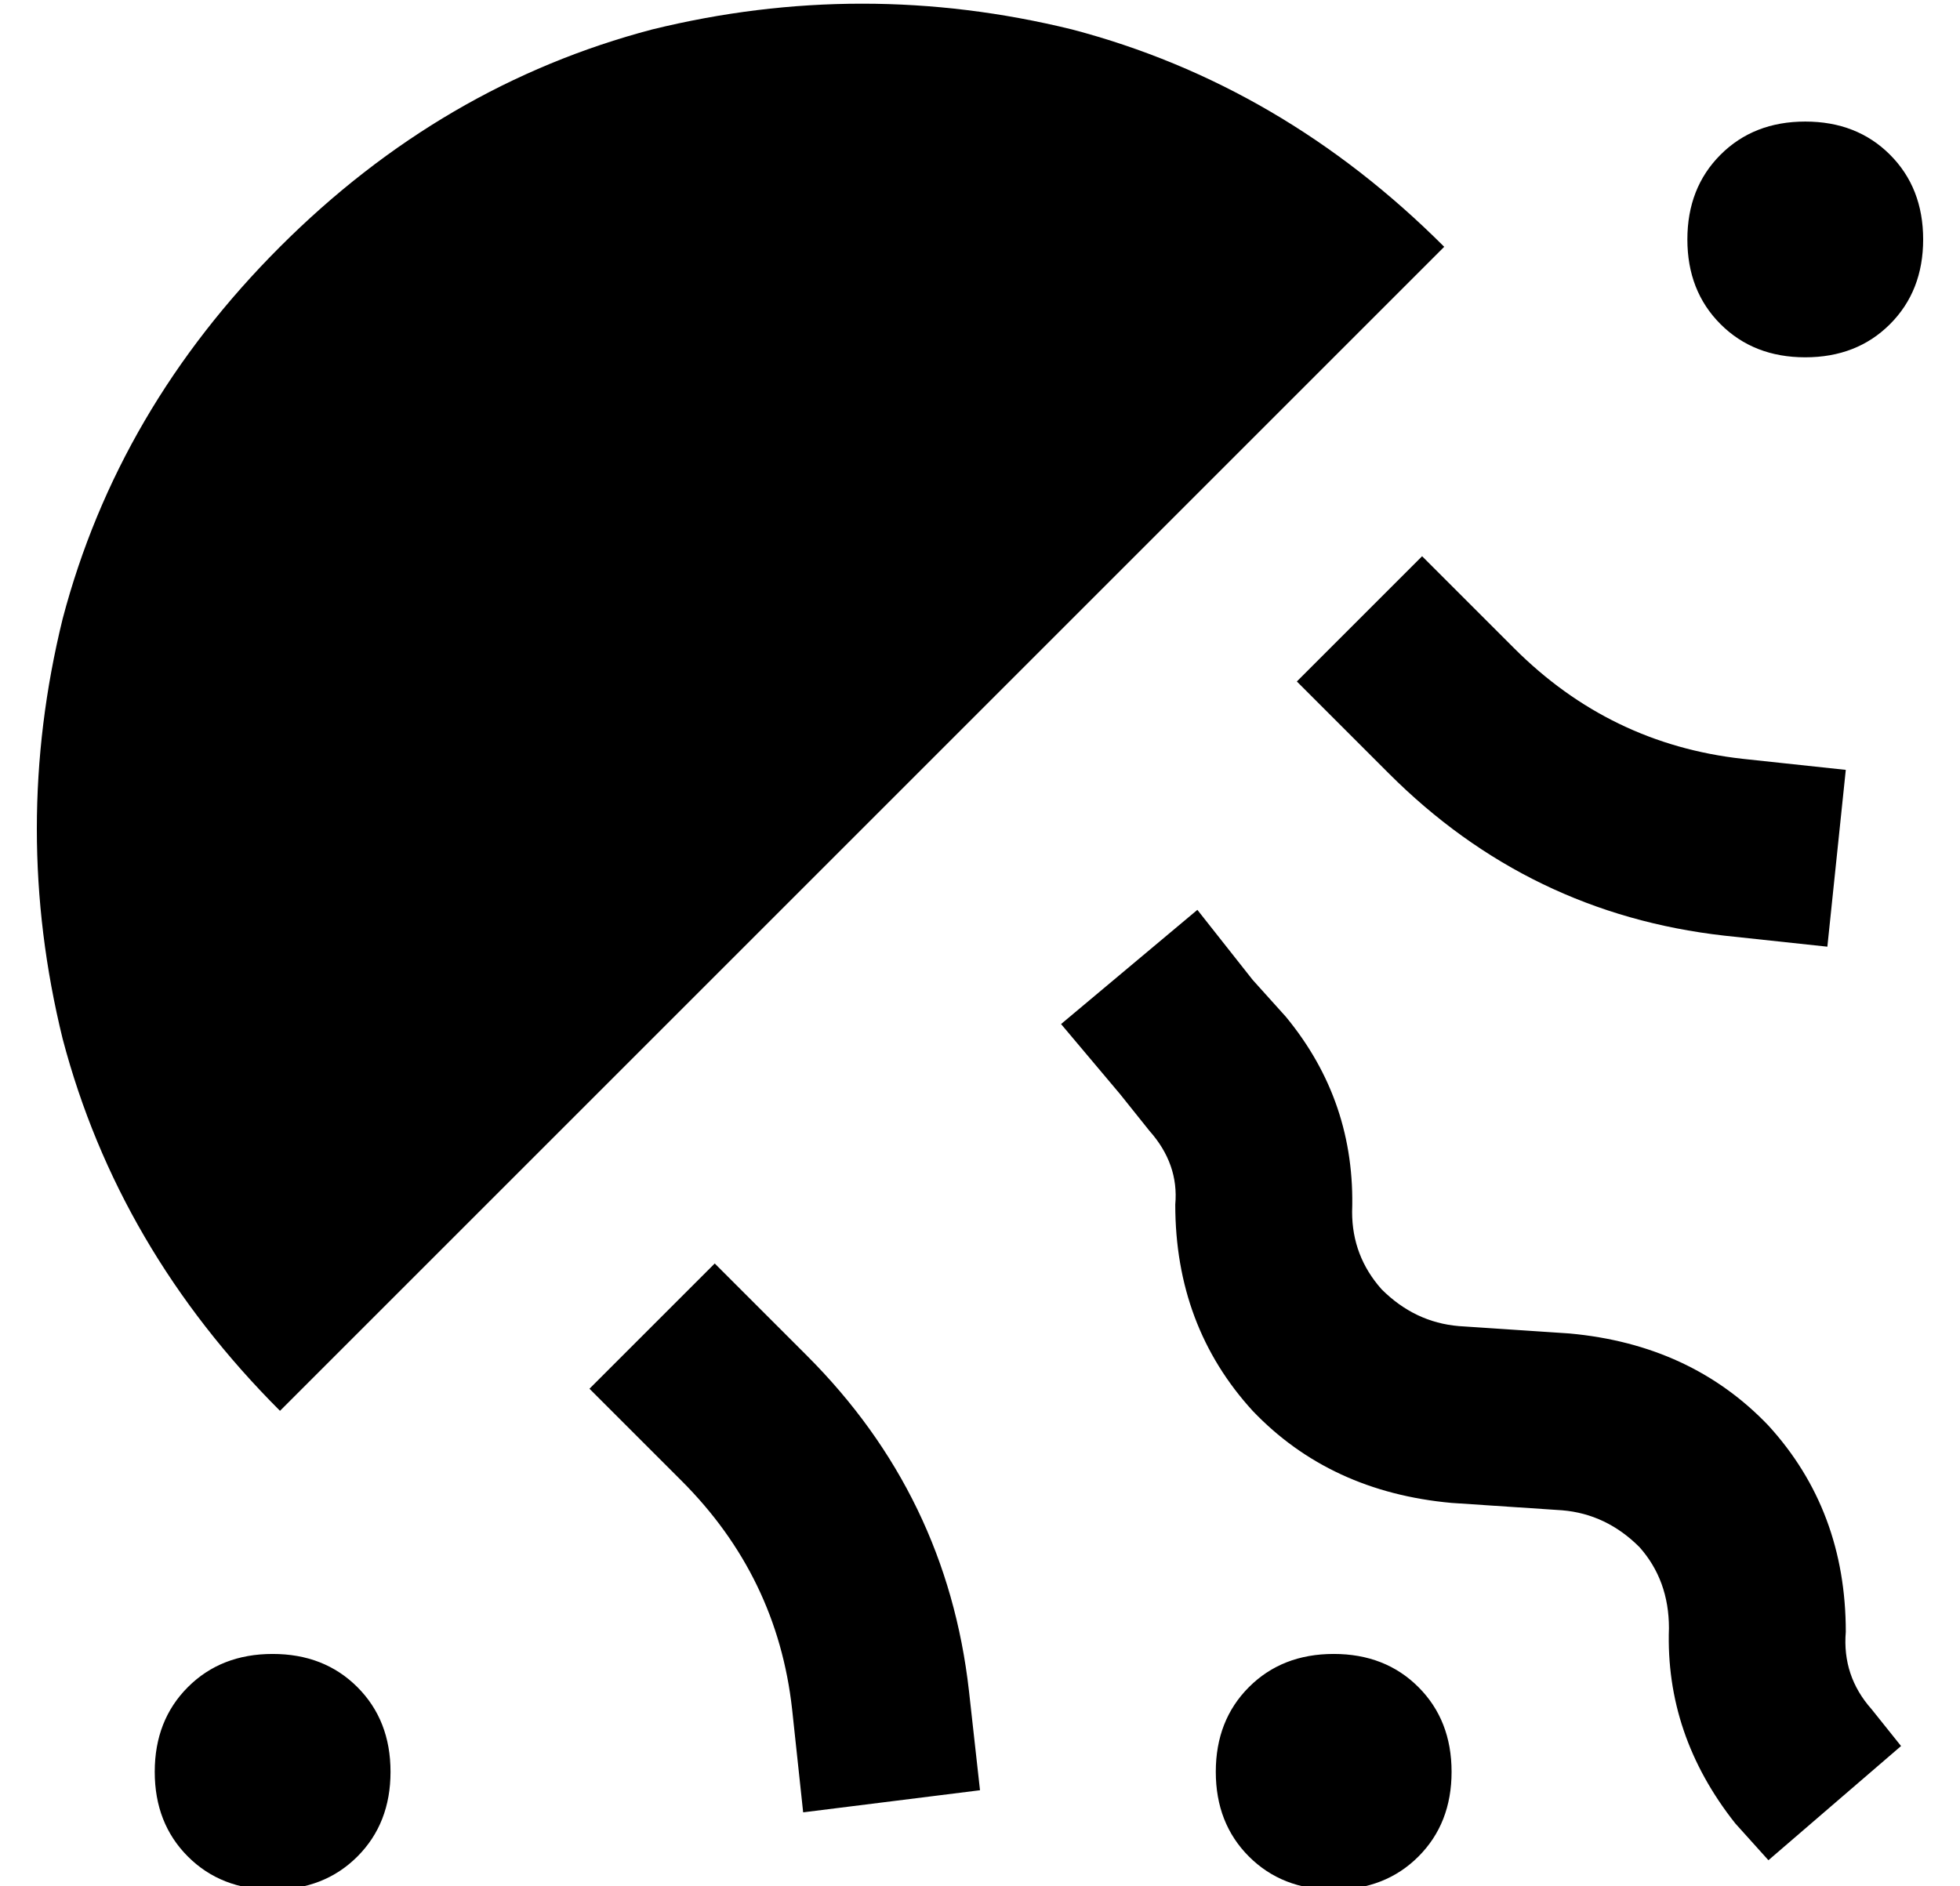 <?xml version="1.0" standalone="no"?>
<!DOCTYPE svg PUBLIC "-//W3C//DTD SVG 1.1//EN" "http://www.w3.org/Graphics/SVG/1.1/DTD/svg11.dtd" >
<svg xmlns="http://www.w3.org/2000/svg" xmlns:xlink="http://www.w3.org/1999/xlink" version="1.1" viewBox="-10 -40 532 512">
   <path fill="currentColor"
d="M66 343q-44 -44 -59 -101v0v0q-14 -57 0 -114v0v0q15 -57 59 -101t101 -59q57 -14 114 0q57 15 101 59l-316 316v0zM480 -7q14 0 23 9v0v0q9 9 9 23t-9 23t-23 9t-23 -9t-9 -23t9 -23t23 -9v0zM352 409q14 0 23 9v0v0q9 9 9 23t-9 23t-23 9t-23 -9t-9 -23t9 -23t23 -9v0z
M96 441q0 14 -9 23v0v0q-9 9 -23 9t-23 -9t-9 -23t9 -23t23 -9t23 9t9 23v0zM376 111l17 17l-17 -17l17 17l8 8v0q26 26 62 30l28 3v0l-5 48v0l-28 -3v0q-53 -6 -91 -44l-8 -8v0l-17 -17v0l34 -34v0zM201 320l8 8l-8 -8l8 8q38 38 44 91l3 27v0l-48 6v0l-3 -28v0
q-4 -36 -30 -62l-8 -8v0l-17 -17v0l34 -34v0l17 17v0zM470 465l-9 -10l9 10l-9 -10q-19 -24 -18 -53q0 -13 -8 -22q-9 -9 -21 -10l-30 -2v0q-33 -3 -54 -25q-21 -23 -21 -56q1 -11 -7 -20l-8 -10v0l-16 -19v0l37 -31v0l15 19v0l9 10v0q19 23 18 53q0 12 8 21q9 9 21 10l30 2
v0q33 3 54 25q21 23 21 56q-1 12 7 21l8 10v0l-36 31v0z" />
</svg>
